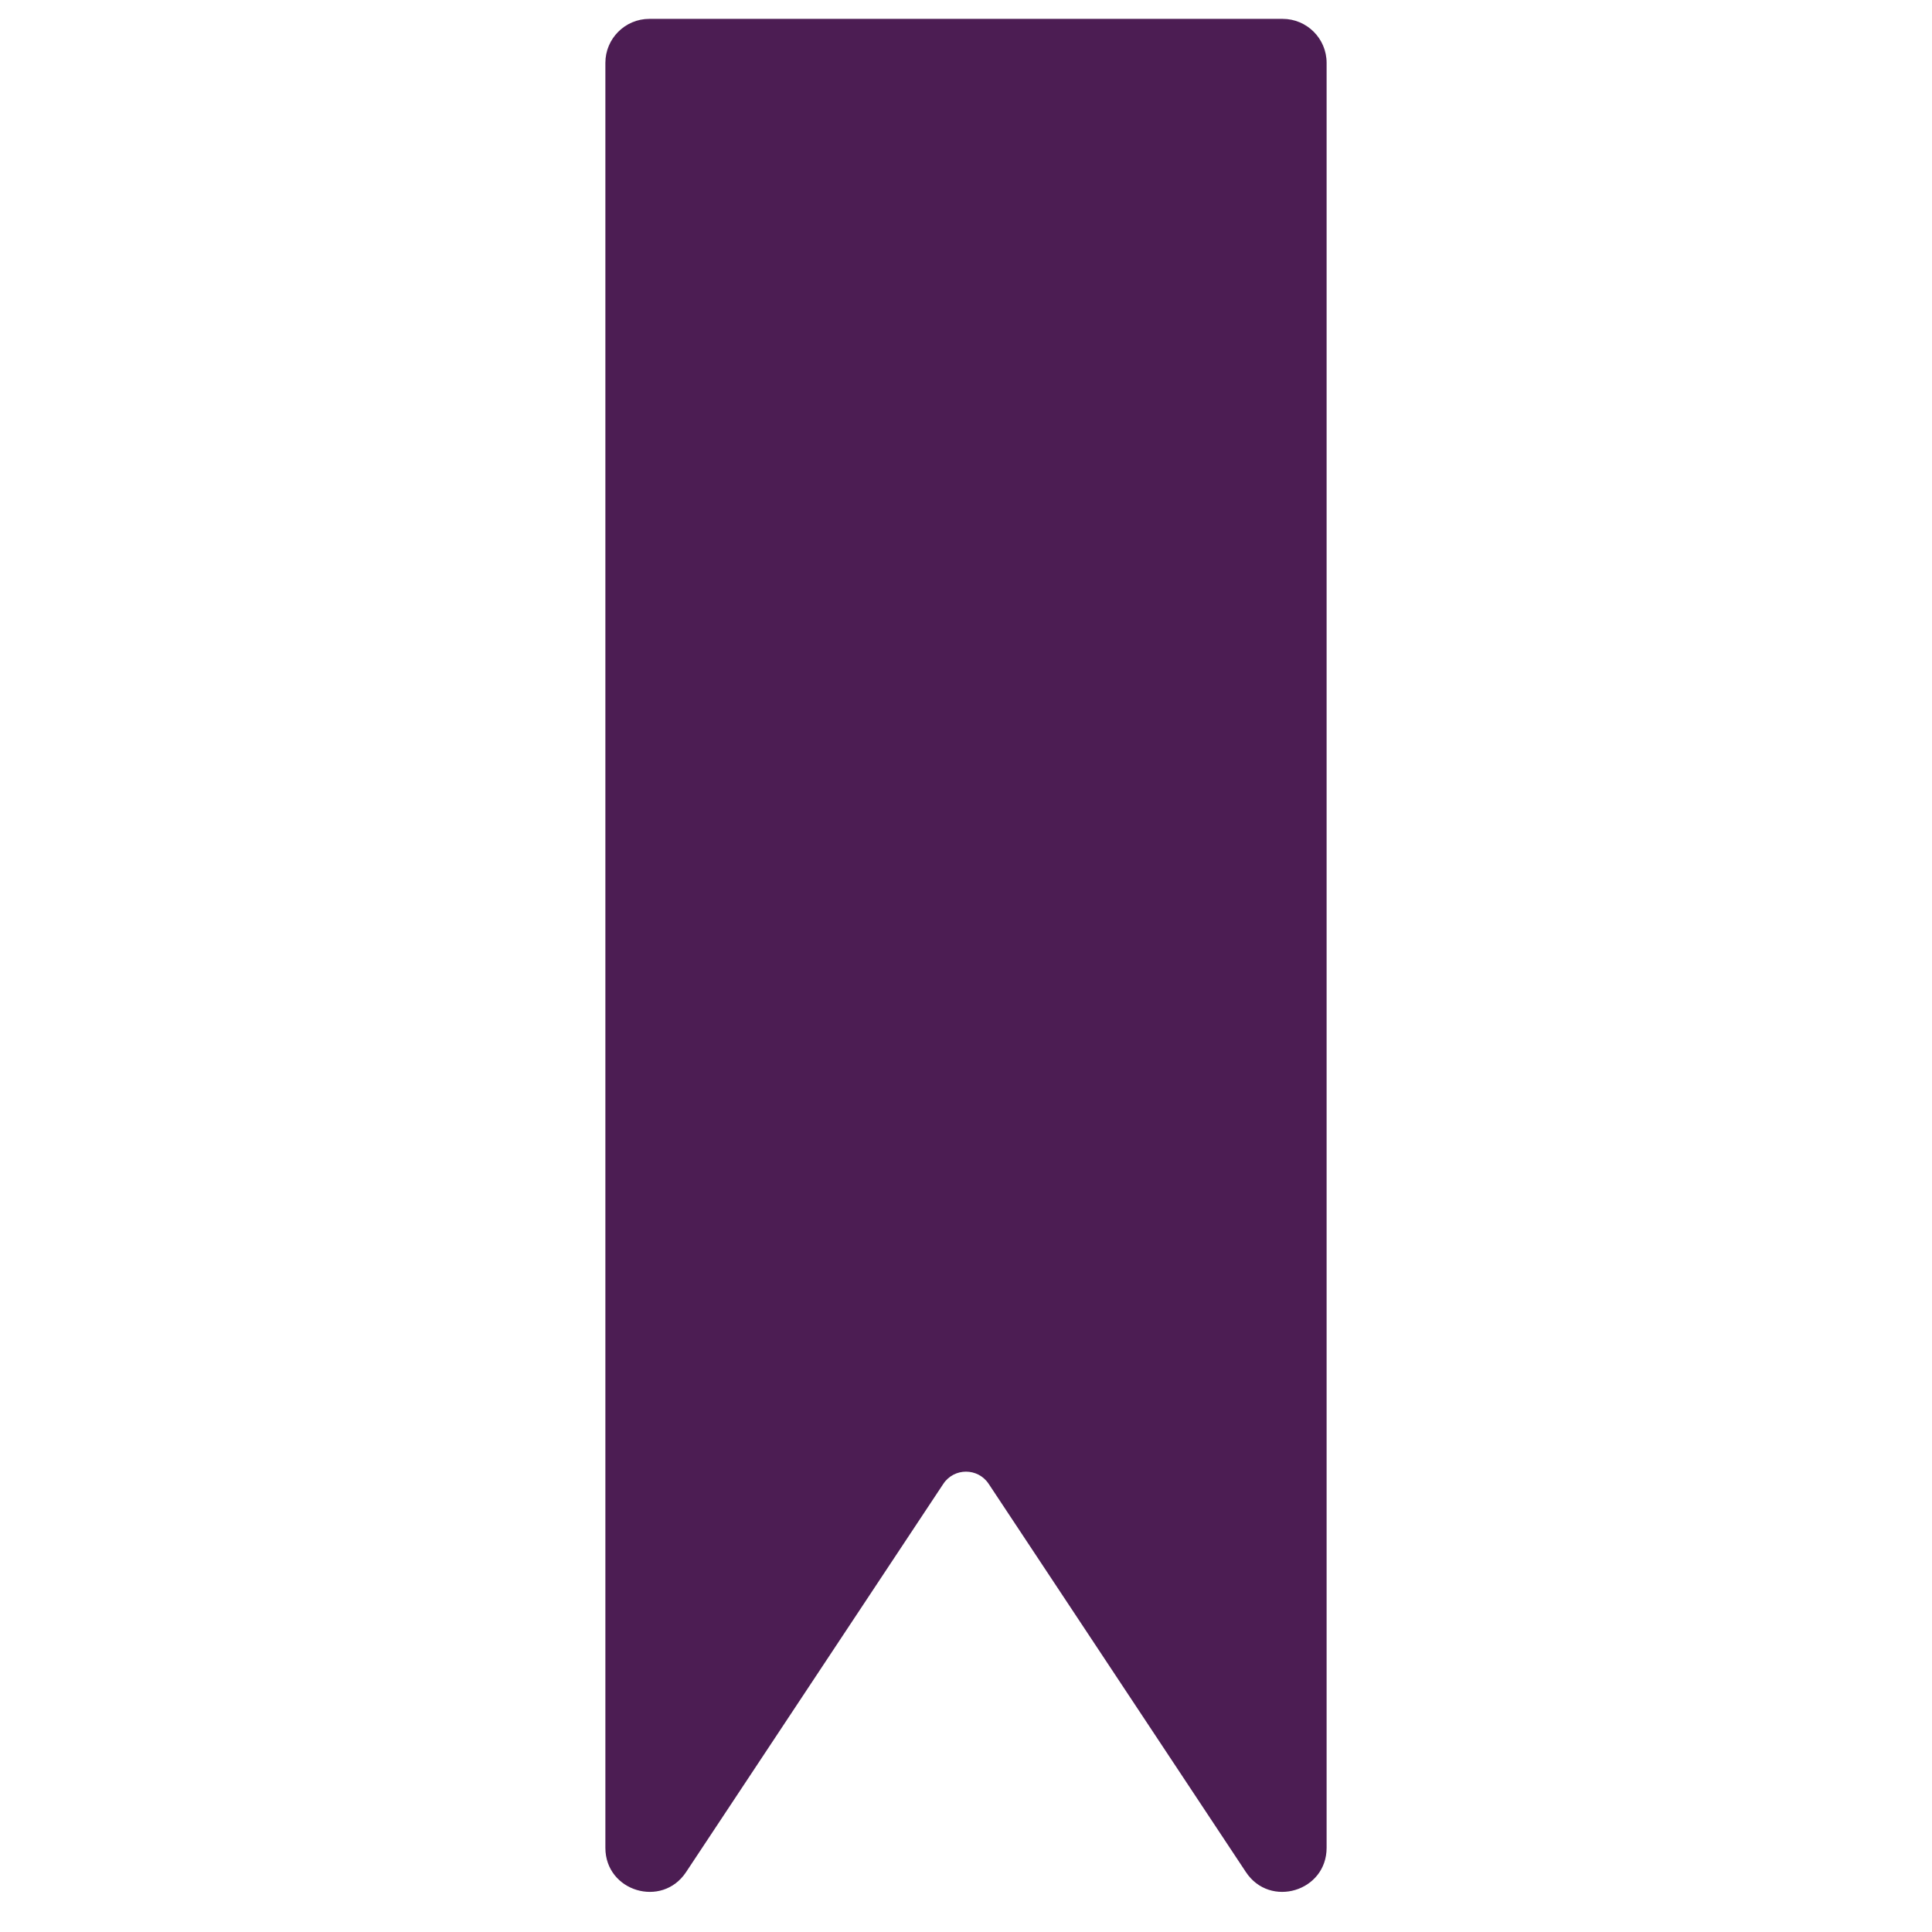 <svg xmlns="http://www.w3.org/2000/svg" xmlns:xlink="http://www.w3.org/1999/xlink" aria-hidden="true" width="512" height="512" style="-ms-transform: rotate(360deg); -webkit-transform: rotate(360deg); transform: rotate(360deg);" preserveAspectRatio="xMidYMid meet" viewBox="0 0 512 512"><path fill="#4c1d53" d="M181.816 496.127l68.178-102.898c2.849-4.3 9.162-4.3 12.011 0l68.178 102.898c6.382 9.633 21.383 5.114 21.383-6.441V16.662c0-6.441-5.221-11.662-11.662-11.662h-167.81c-6.441 0-11.662 5.221-11.662 11.662v473.024c.001 11.555 15.002 16.074 21.384 6.441z"/></svg>